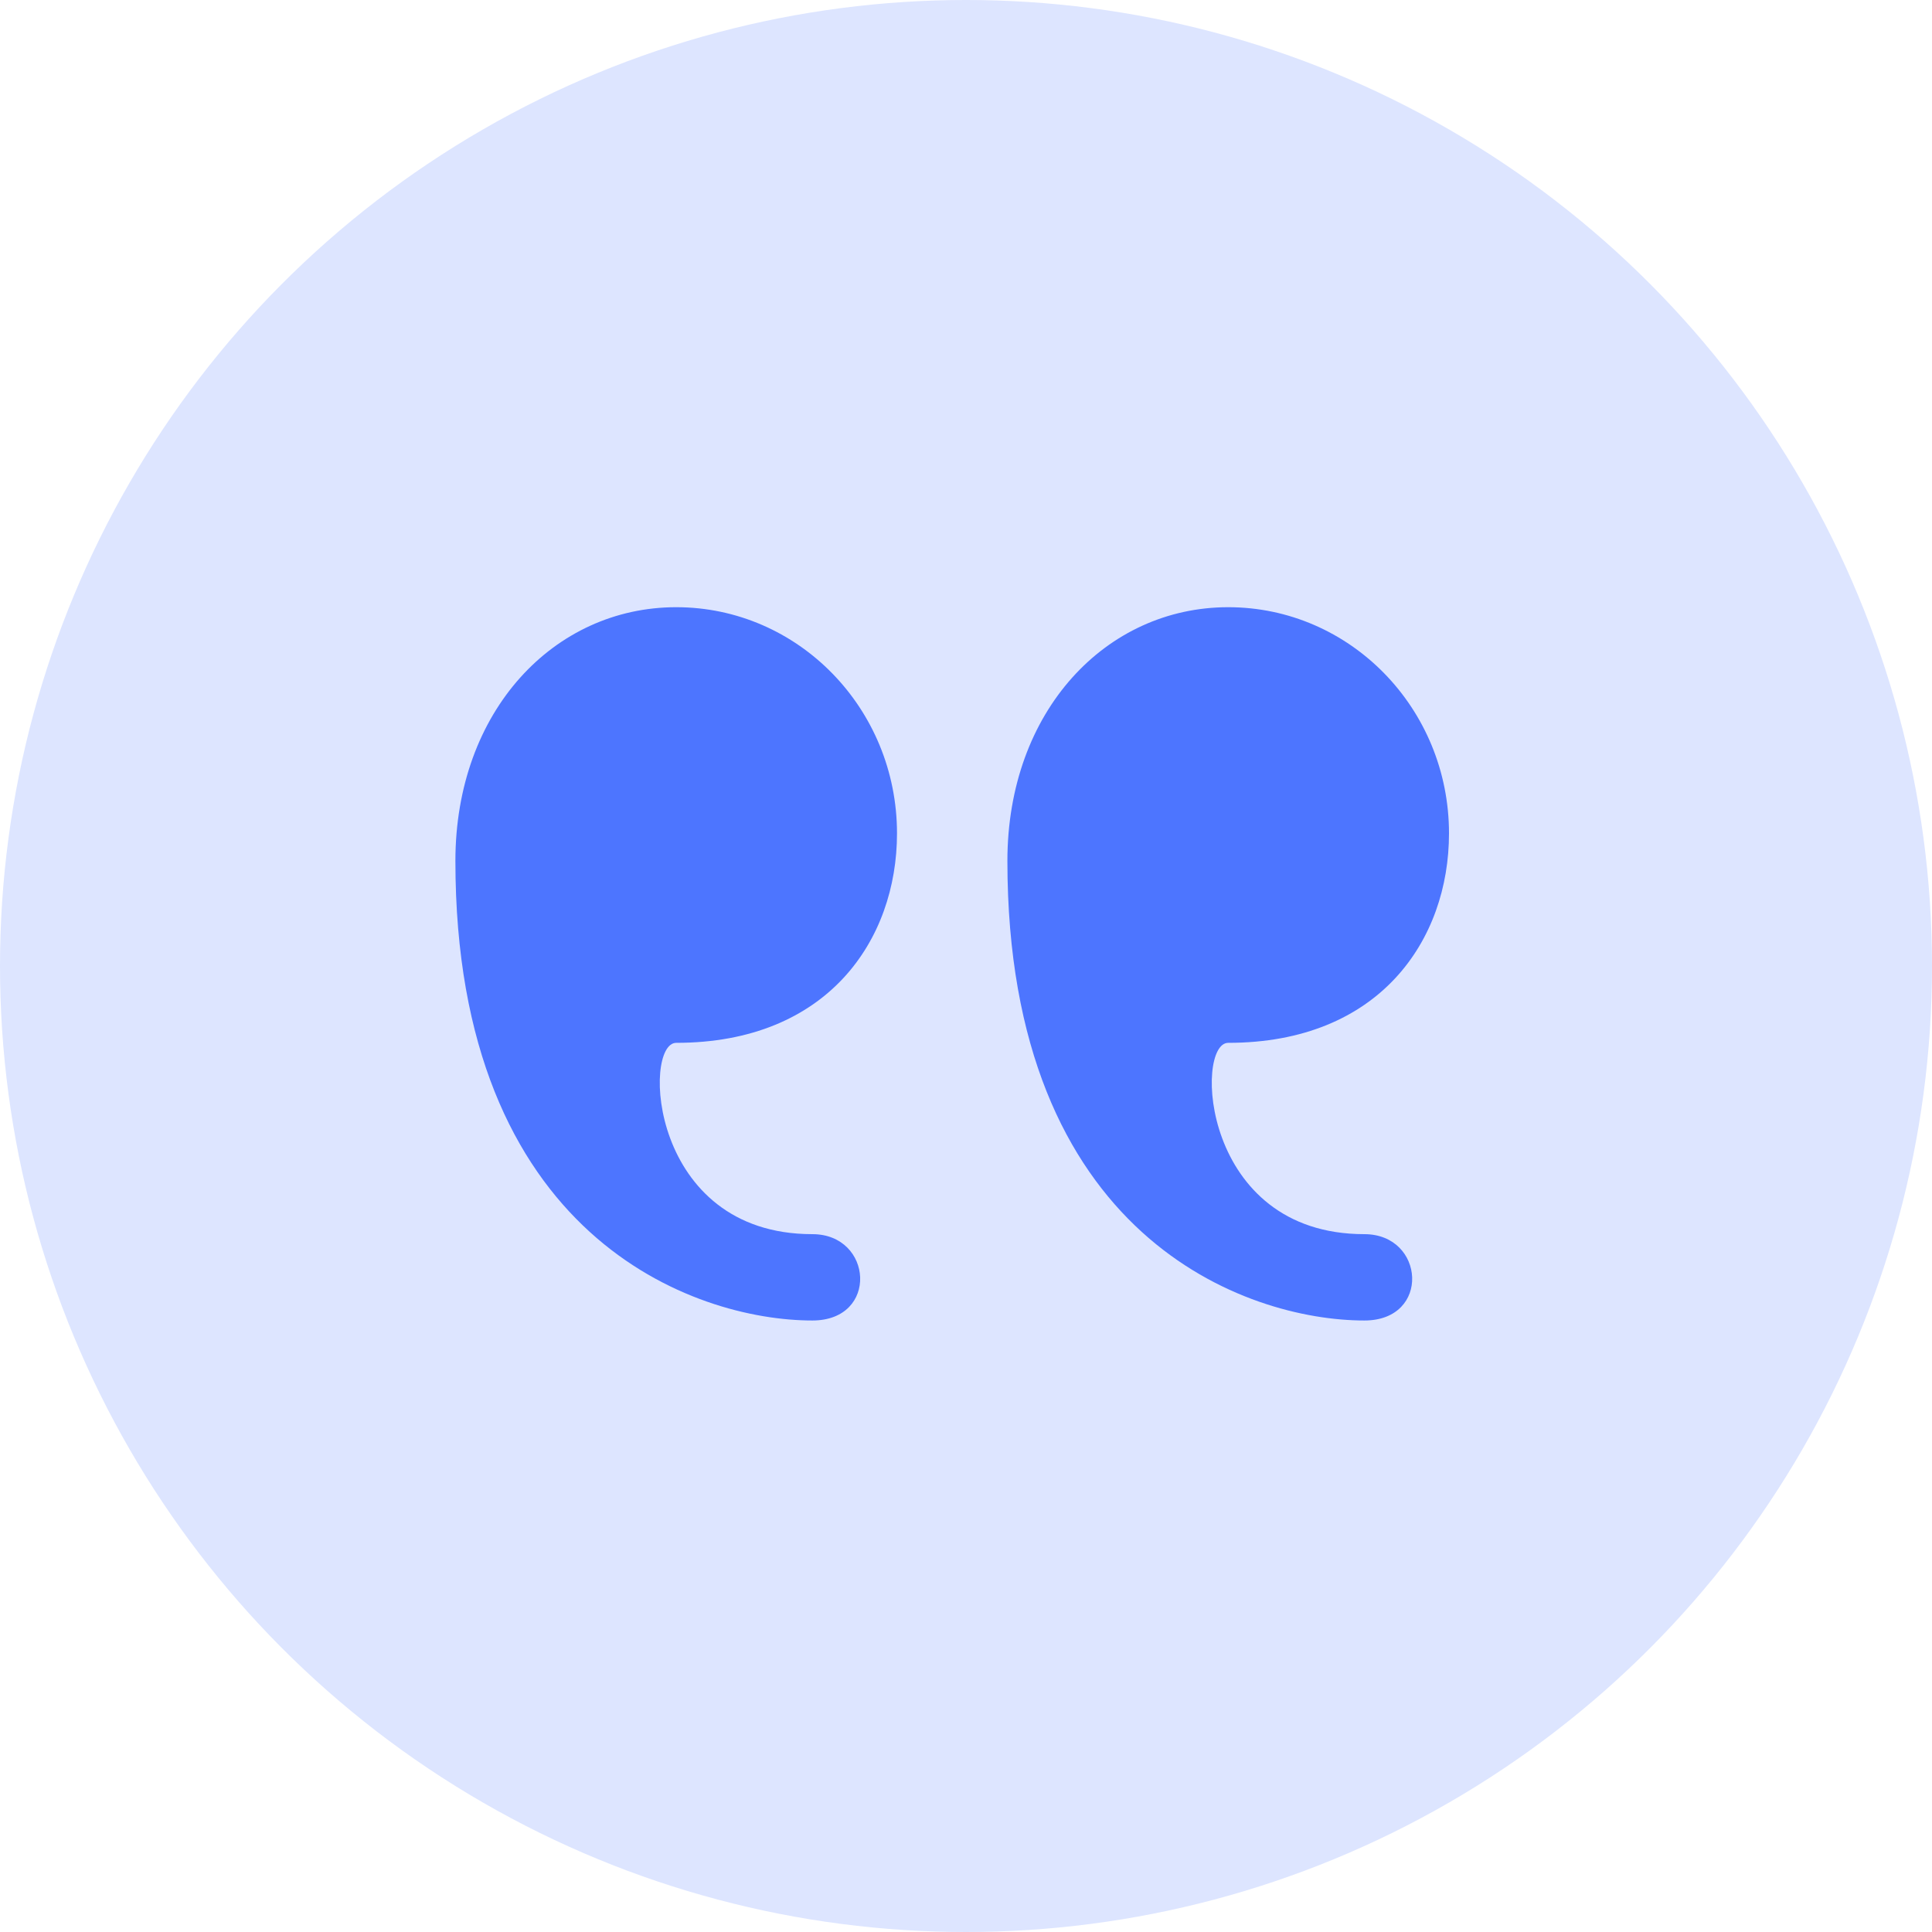 <?xml version="1.0" encoding="UTF-8"?>
<svg width="70px" height="70px" viewBox="0 0 70 70" version="1.1" xmlns="http://www.w3.org/2000/svg" xmlns:xlink="http://www.w3.org/1999/xlink">
    <!-- Generator: Sketch 52.2 (67145) - http://www.bohemiancoding.com/sketch -->
    <title>Group 5</title>
    <desc>Created with Sketch.</desc>
    <g id="Page-1" stroke="none" stroke-width="1" fill="none" fill-rule="evenodd">
        <g id="Desktop-HD-Copy-5" transform="translate(-348, -2587)" fill-rule="nonzero">
            <g id="Group-5" transform="translate(348, 2587)">
                <circle id="Oval" fill="#DDE5FF" cx="35" cy="35" r="35"></circle>
                <g id="Group-4" transform="translate(16, 22)" fill="#4D75FF">
                    <path d="M12.227,20.922 C17.667,20.922 21.422,17.341 21.422,12.922 C21.422,8.504 17.753,4.922 13.227,4.922 C9.364,4.922 5.638,7.438 5.638,12.922 C5.638,14.148 -1.294,13.914 -1.294,7.988 C-1.294,5.79 -4.422,5.57 -4.422,7.988 C-4.422,12.26 -1.405,20.922 12.227,20.922 Z" id="Oval" transform="translate(8.5, 12.922) scale(-1, 1) rotate(-90) translate(-8.5, -12.922) "></path>
                    <path d="M32.227,20.922 C37.667,20.922 41.422,17.341 41.422,12.922 C41.422,8.504 37.753,4.922 33.227,4.922 C29.364,4.922 25.638,7.438 25.638,12.922 C25.638,14.148 18.706,13.914 18.706,7.988 C18.706,5.79 15.578,5.57 15.578,7.988 C15.578,12.26 18.595,20.922 32.227,20.922 Z" id="Oval-Copy" transform="translate(28.5, 12.922) scale(-1, 1) rotate(-90) translate(-28.5, -12.922) "></path>
                </g>
            </g>
        </g>
    </g>
</svg>
